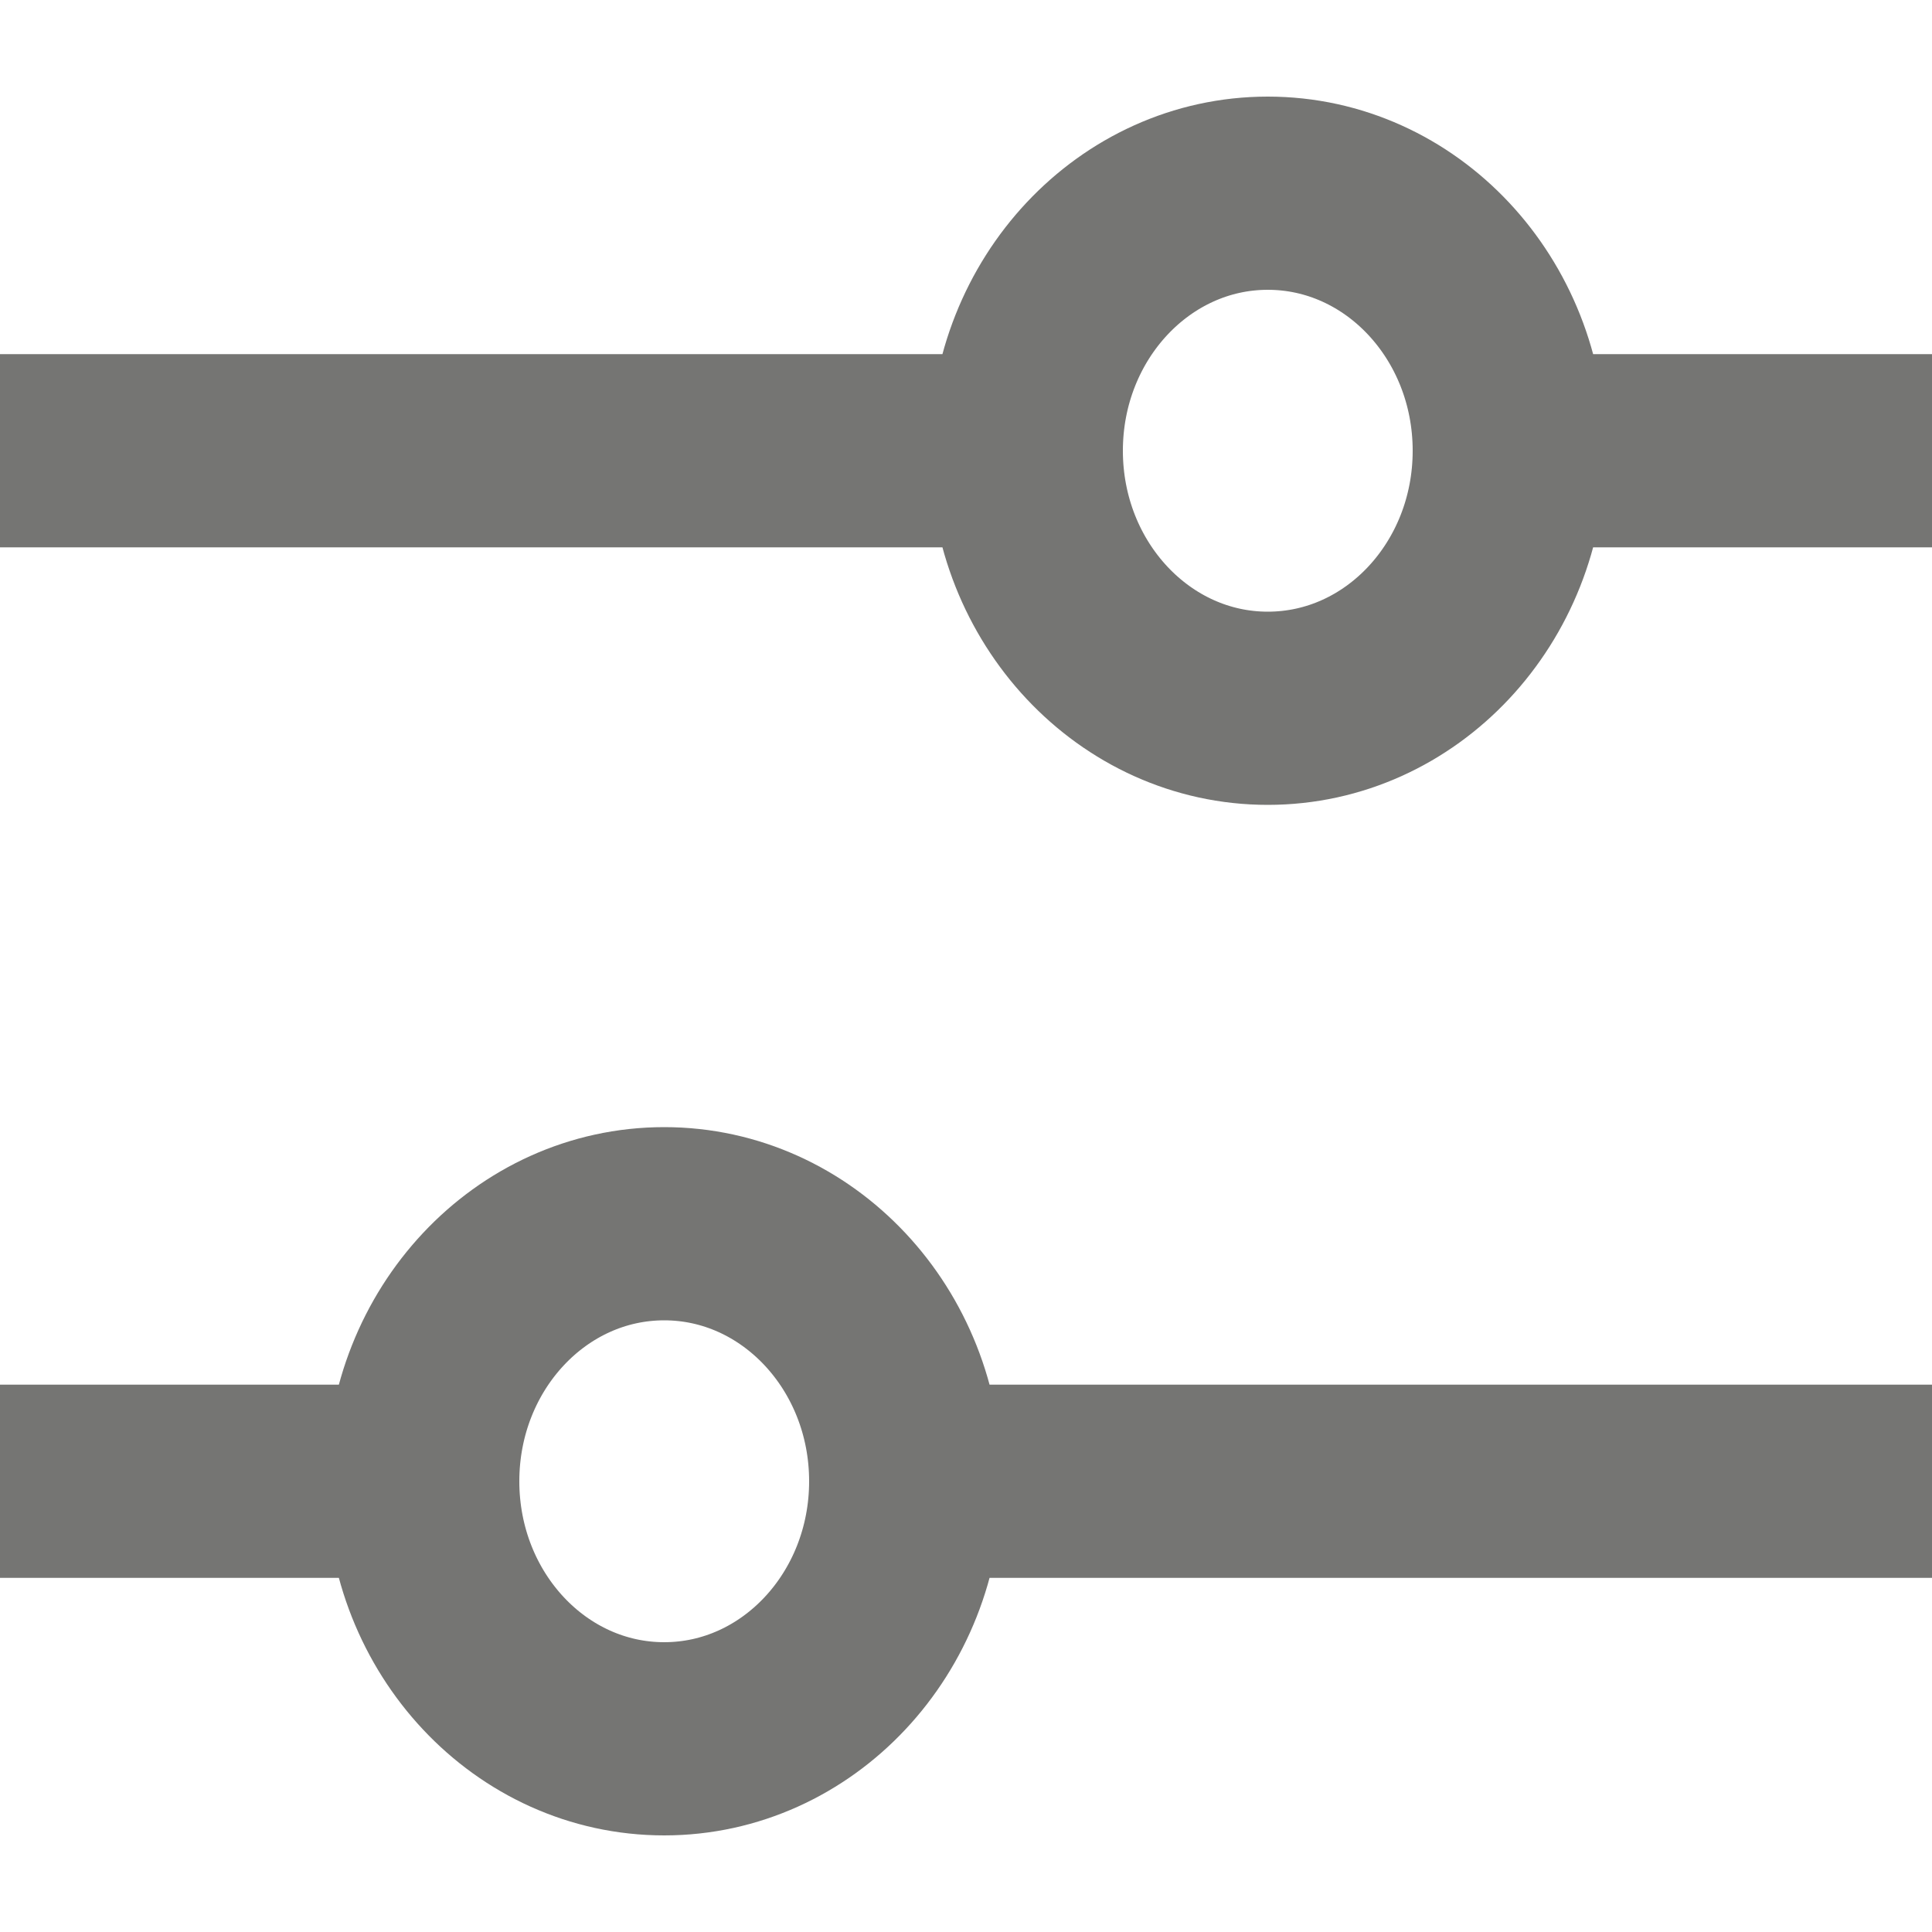 <svg width="10" height="10" viewBox="0 0 10 10" fill="none" xmlns="http://www.w3.org/2000/svg">
<path d="M0 7.667H2.5M10 2.333L7.5 2.333M5 7.667L10 7.667M5 2.333L0 2.333M4.688 7.667C4.688 8.403 4.128 9 3.438 9C2.747 9 2.188 8.403 2.188 7.667C2.188 6.931 2.747 6.334 3.438 6.334C4.128 6.334 4.688 6.931 4.688 7.667ZM5.312 2.333C5.312 1.597 5.872 1 6.562 1C7.253 1 7.812 1.597 7.812 2.333C7.812 3.069 7.253 3.666 6.562 3.666C5.872 3.666 5.312 3.069 5.312 2.333Z" stroke="#757573"/>
</svg>
